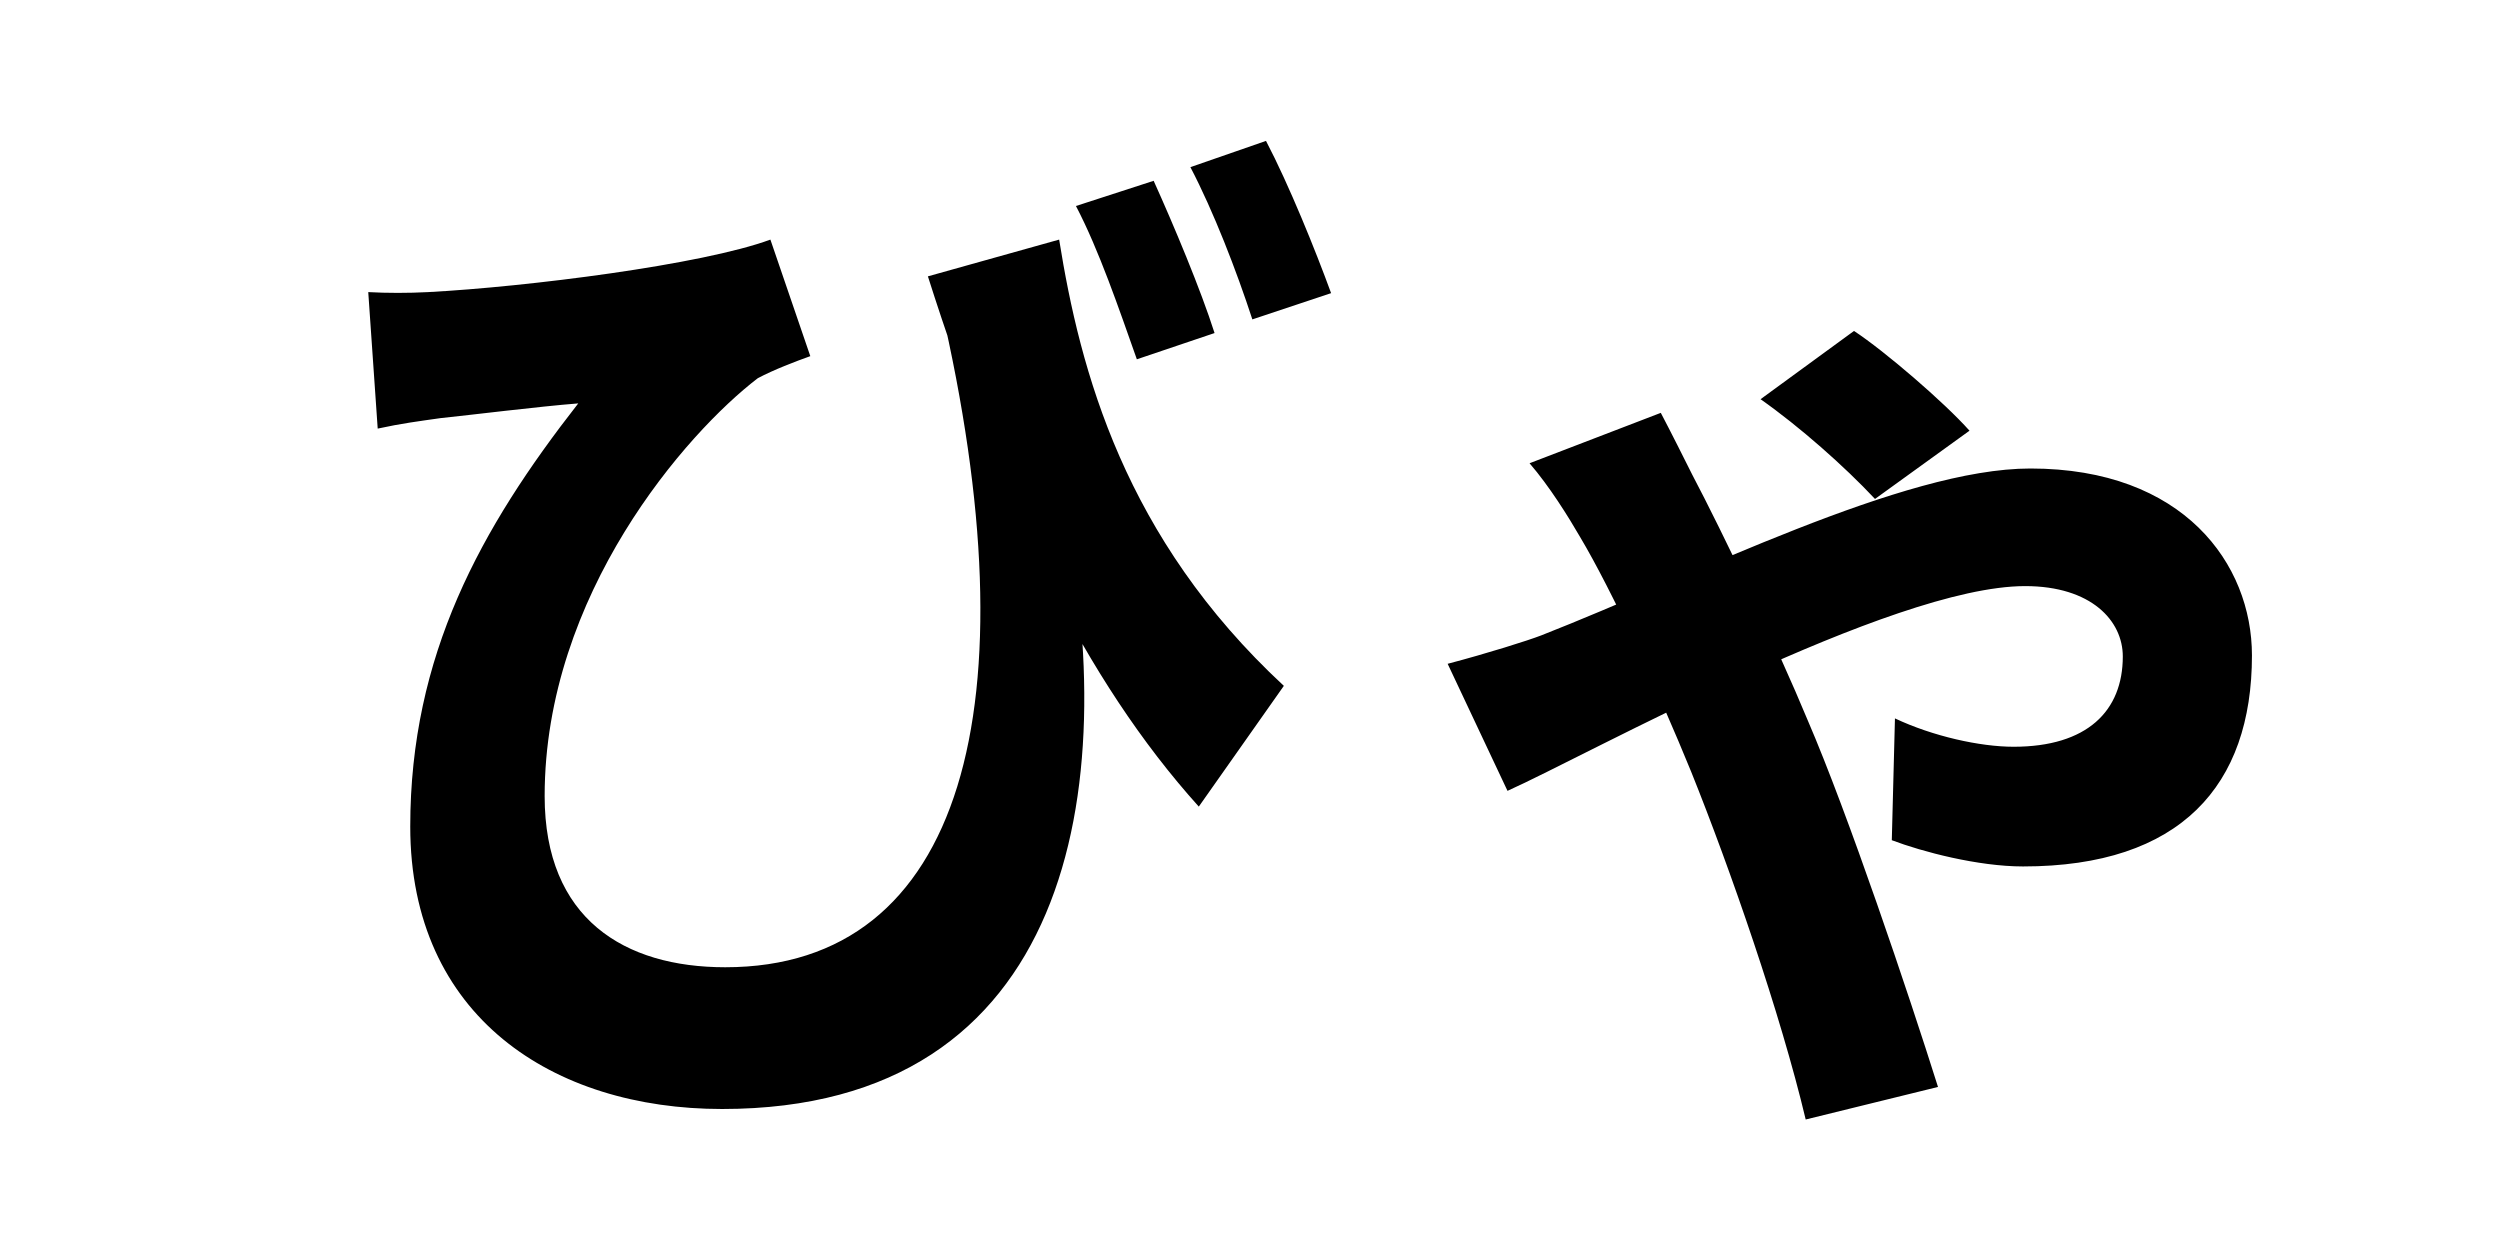 <svg width="200" height="100" viewBox="0 0 200 100" fill="none" xmlns="http://www.w3.org/2000/svg">
<g clip-path="url(#clip0_212_601)">
<path d="M84.732 19.168L74.232 22.108C80.028 40.336 86.748 54.364 95.904 64.528L102.708 54.868C89.94 43.024 86.412 29.668 84.732 19.168ZM29.46 23.368L30.216 34.288C32.148 33.868 33.492 33.7 35.256 33.448C37.692 33.196 43.068 32.524 46.26 32.272C38.448 42.268 32.82 52.432 32.82 66.124C32.82 81.328 44.244 88.72 57.768 88.72C85.74 88.72 89.772 63.1 85.068 40.42L75.24 24.376C82.716 56.464 77.088 77.38 58.02 77.38C49.956 77.38 43.572 73.516 43.572 63.688C43.572 47.56 54.912 34.624 60.624 30.256C61.884 29.584 63.648 28.912 64.824 28.492L61.632 19.168C56.172 21.184 42.144 22.948 34.248 23.368C32.652 23.452 30.972 23.452 29.46 23.368ZM92.292 14.464L86.076 16.48C87.924 20.008 89.52 24.712 90.948 28.744L97.164 26.644C96.072 23.2 93.888 17.992 92.292 14.464ZM101.28 11.272L95.232 13.372C97.08 16.9 98.928 21.688 100.188 25.552L106.488 23.452C105.228 20.008 103.128 14.8 101.28 11.272ZM150 39.916L157.56 34.456C155.544 32.188 150.756 28.072 148.32 26.476L140.844 31.936C143.952 34.12 147.564 37.312 150 39.916ZM132.864 33.028L122.364 37.06C123.96 38.908 125.472 41.344 126.396 42.94C129 47.308 132.696 55.372 135.3 61.756C138.408 69.484 142.44 81.076 144.456 89.56L155.04 86.956C152.688 79.48 147.816 65.032 144.624 57.64C142.188 51.76 137.82 42.604 135.384 37.984C134.796 36.808 133.704 34.624 132.864 33.028ZM115.812 53.104L120.6 63.268C126.984 60.412 151.26 46.888 162.012 46.888C167.304 46.888 169.824 49.66 169.824 52.516C169.824 56.884 166.968 59.74 161.088 59.74C158.4 59.74 154.62 58.9 151.596 57.472L151.344 67.216C153.78 68.14 158.232 69.316 161.844 69.316C174.444 69.316 180.156 62.848 180.156 52.432C180.156 45.124 174.696 37.48 162.432 37.48C152.268 37.48 135.72 45.964 123.288 50.836C122.196 51.256 119.004 52.264 115.812 53.104Z" fill="black"/>
</g>
<defs>
<clipPath id="clip0_212_601">
<rect width="200" height="100" fill="white"/>
</clipPath>
</defs>
</svg>
